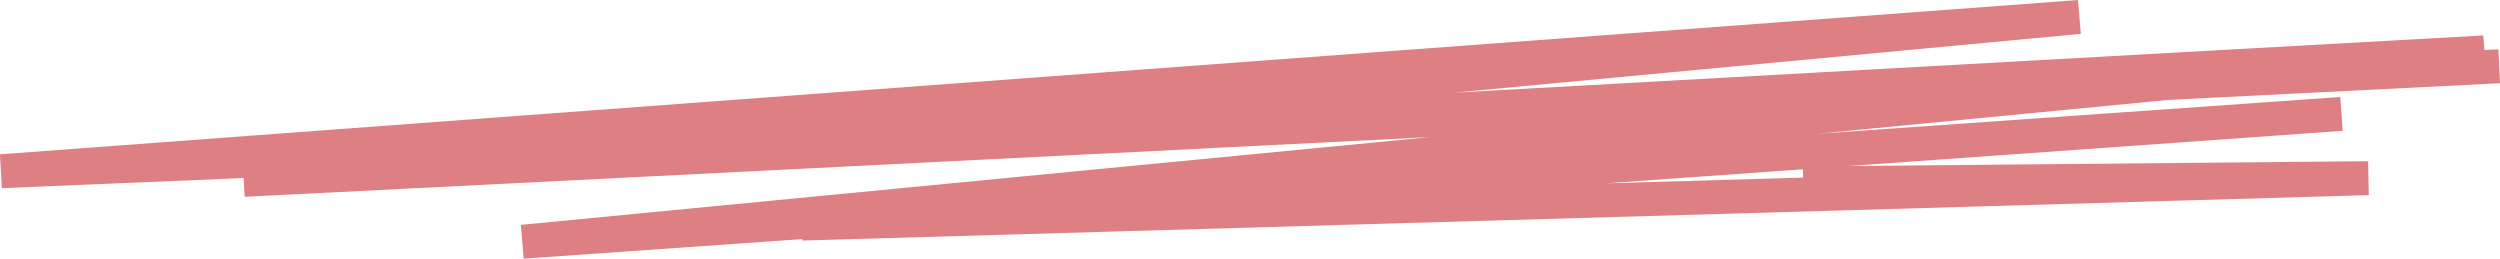 <?xml version="1.0" encoding="UTF-8"?>
<svg id="b" data-name="Layer 2" xmlns="http://www.w3.org/2000/svg" width="147.47" height="15.26" viewBox="0 0 147.47 15.26">
  <defs>
    <style>
      .d {
        fill: none;
        stroke: #dd7f83;
        stroke-miterlimit: 10;
        stroke-width: 2px;
      }
    </style>
  </defs>
  <g id="c" data-name="Layer 1">
    <path class="d" d="M14.38,10.61c44.35-2.23,88.69-4.47,133.04-6.7C98.3,5.98,49.19,8.04,.07,10.1,40.93,7.07,81.79,4.03,122.65,1c-29.81,2.8-59.61,5.59-89.42,8.39,37.77-2.1,75.54-4.2,113.31-6.3-38.57,3.72-77.14,7.45-115.72,11.17,35.77-2.51,71.54-5.02,107.3-7.54-30.27,2.16-60.55,4.31-90.82,6.47,30.8-.89,61.6-1.79,92.4-2.68-11.11,.1-22.23,.21-33.34,.31"/>
  </g>
</svg>